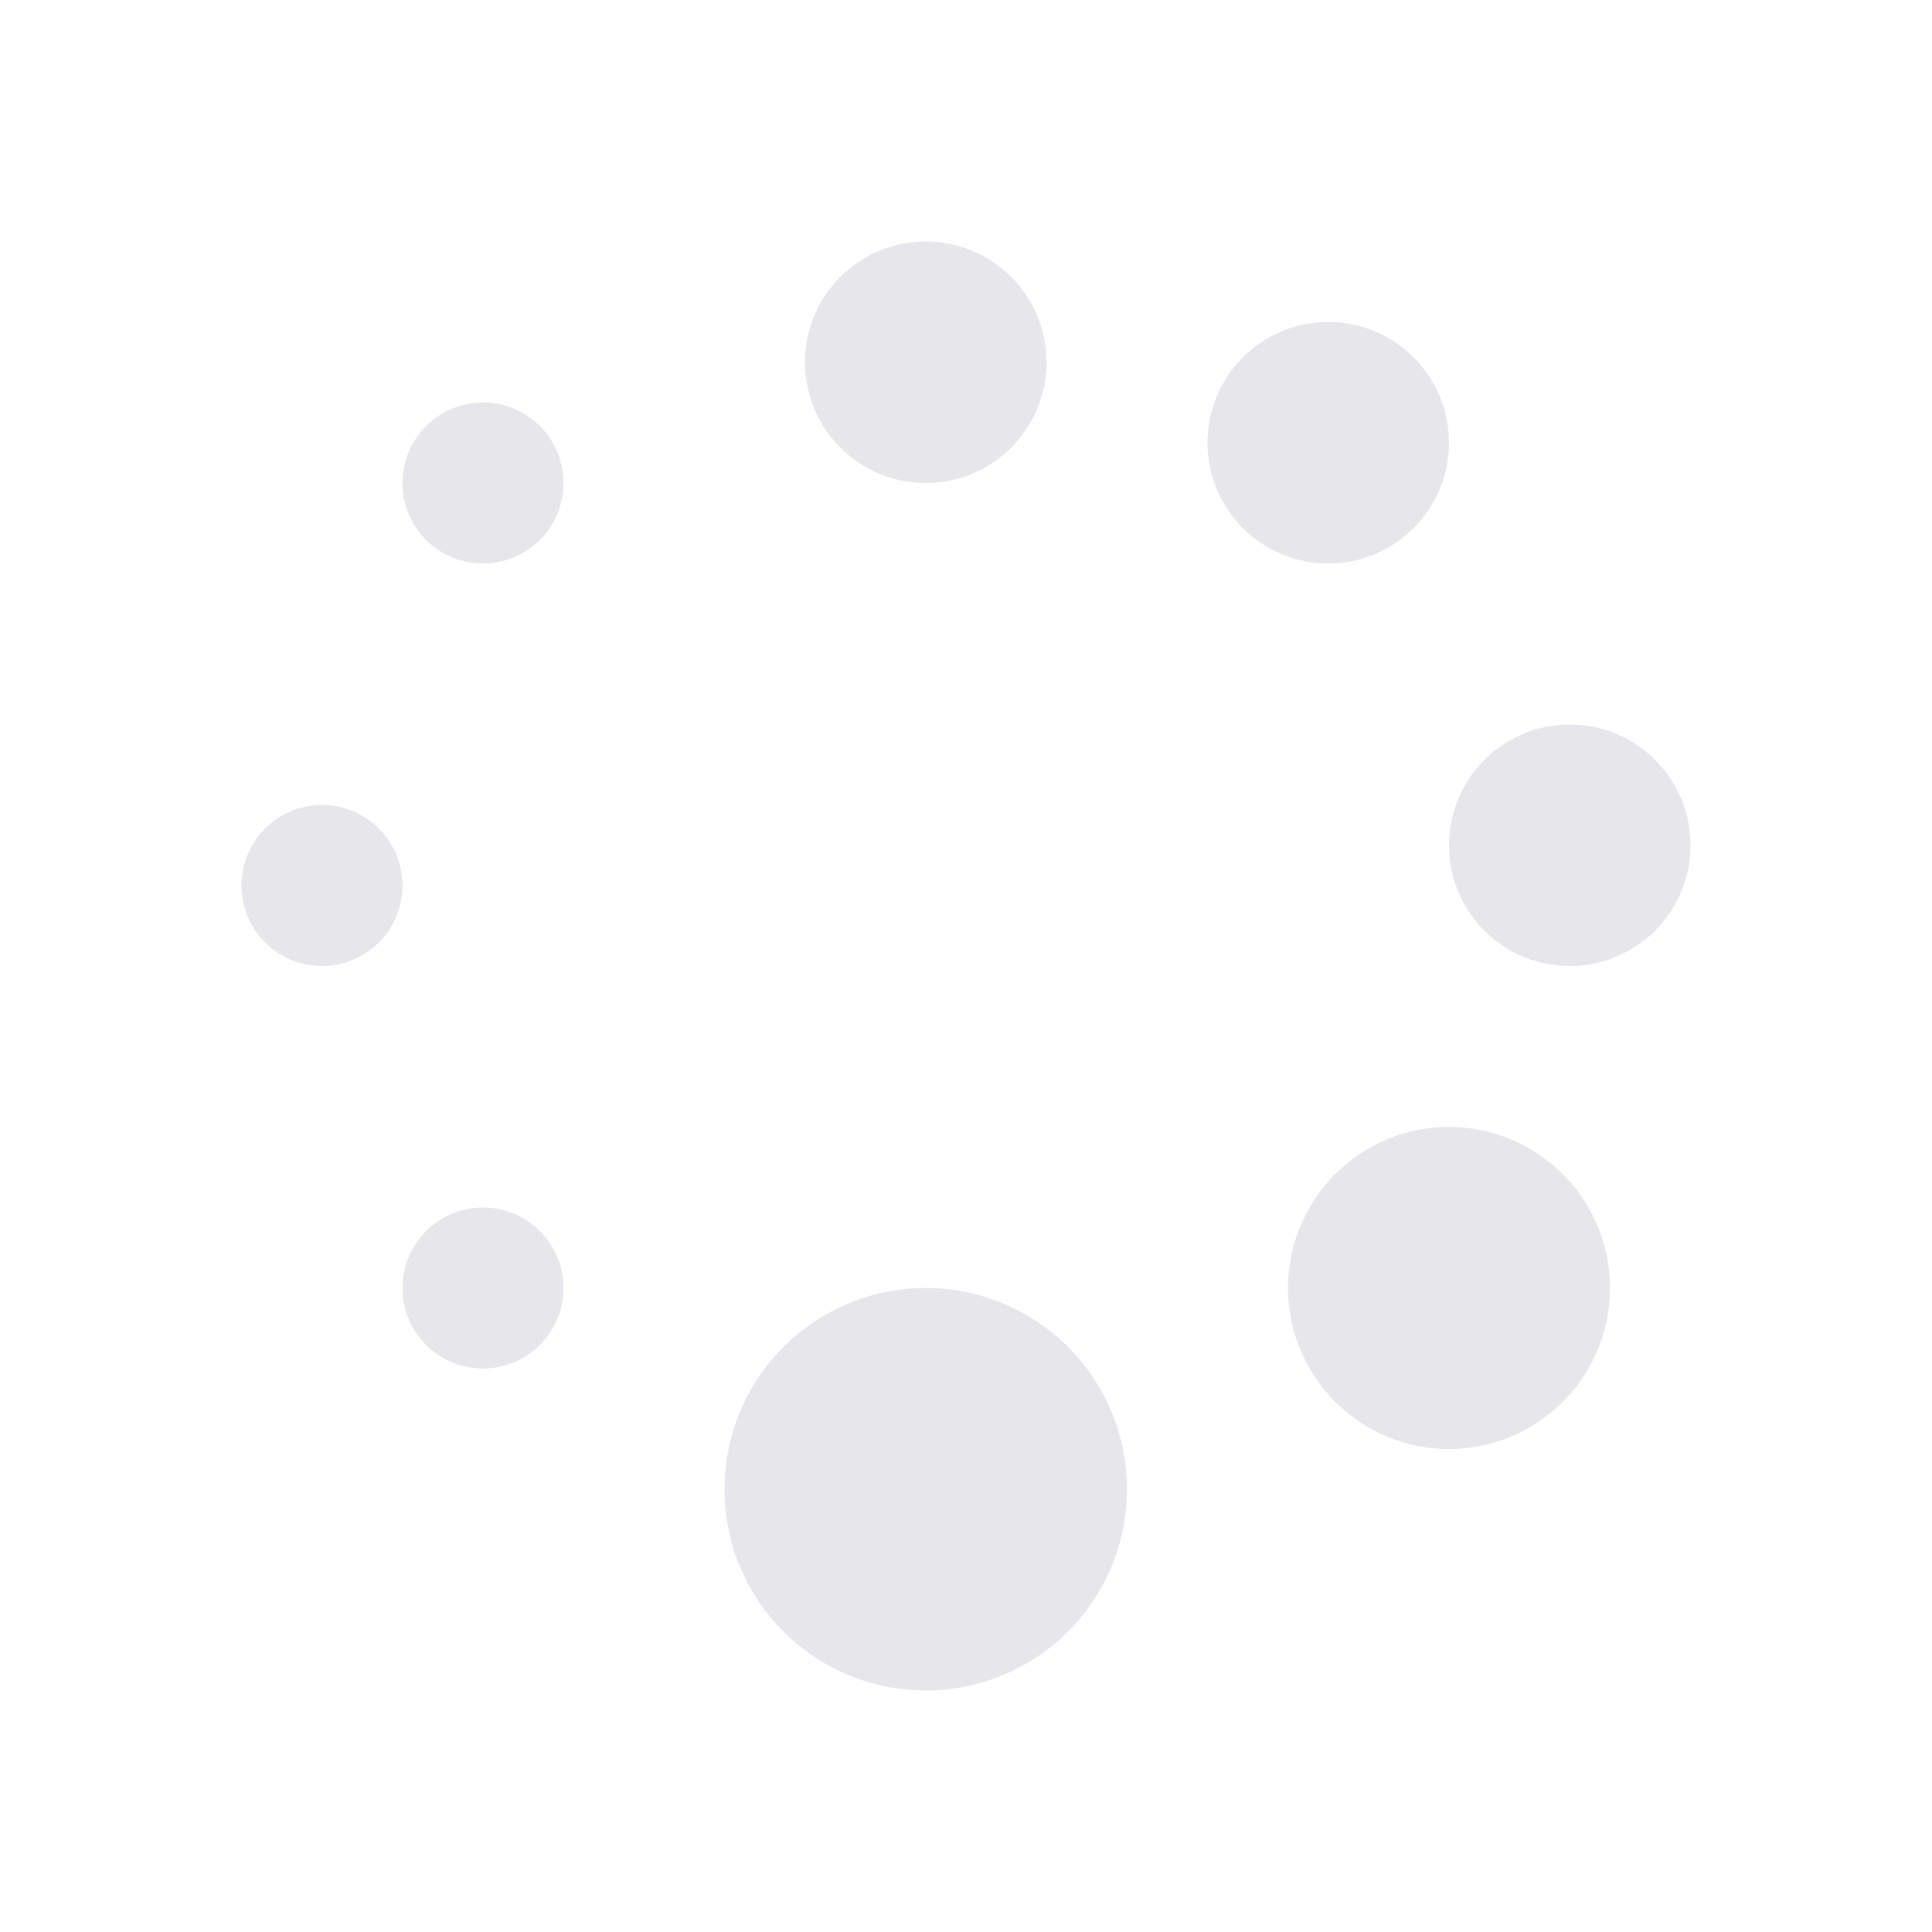 ﻿<?xml version="1.0" encoding="utf-8"?>
<svg xmlns="http://www.w3.org/2000/svg" viewBox="0 0 24 24">
  <path d="M11.5 3 A 1.5 1.5 0 0 0 10 4.5 A 1.5 1.5 0 0 0 11.5 6 A 1.5 1.5 0 0 0 13 4.5 A 1.5 1.5 0 0 0 11.5 3 z M 16.5 4 A 1.5 1.5 0 0 0 15 5.5 A 1.5 1.5 0 0 0 16.5 7 A 1.5 1.5 0 0 0 18 5.5 A 1.5 1.5 0 0 0 16.5 4 z M 6 5 A 1 1 0 0 0 5 6 A 1 1 0 0 0 6 7 A 1 1 0 0 0 7 6 A 1 1 0 0 0 6 5 z M 19.5 9 A 1.5 1.5 0 0 0 18 10.5 A 1.5 1.5 0 0 0 19.5 12 A 1.5 1.5 0 0 0 21 10.5 A 1.5 1.5 0 0 0 19.5 9 z M 4 10 A 1 1 0 0 0 3 11 A 1 1 0 0 0 4 12 A 1 1 0 0 0 5 11 A 1 1 0 0 0 4 10 z M 18 14 A 2 2 0 0 0 16 16 A 2 2 0 0 0 18 18 A 2 2 0 0 0 20 16 A 2 2 0 0 0 18 14 z M 6 15 A 1 1 0 0 0 5 16 A 1 1 0 0 0 6 17 A 1 1 0 0 0 7 16 A 1 1 0 0 0 6 15 z M 11.5 16 A 2.5 2.5 0 0 0 9 18.5 A 2.5 2.5 0 0 0 11.5 21 A 2.5 2.5 0 0 0 14 18.5 A 2.5 2.5 0 0 0 11.5 16 z" fill="#E7E7EB" />
</svg>